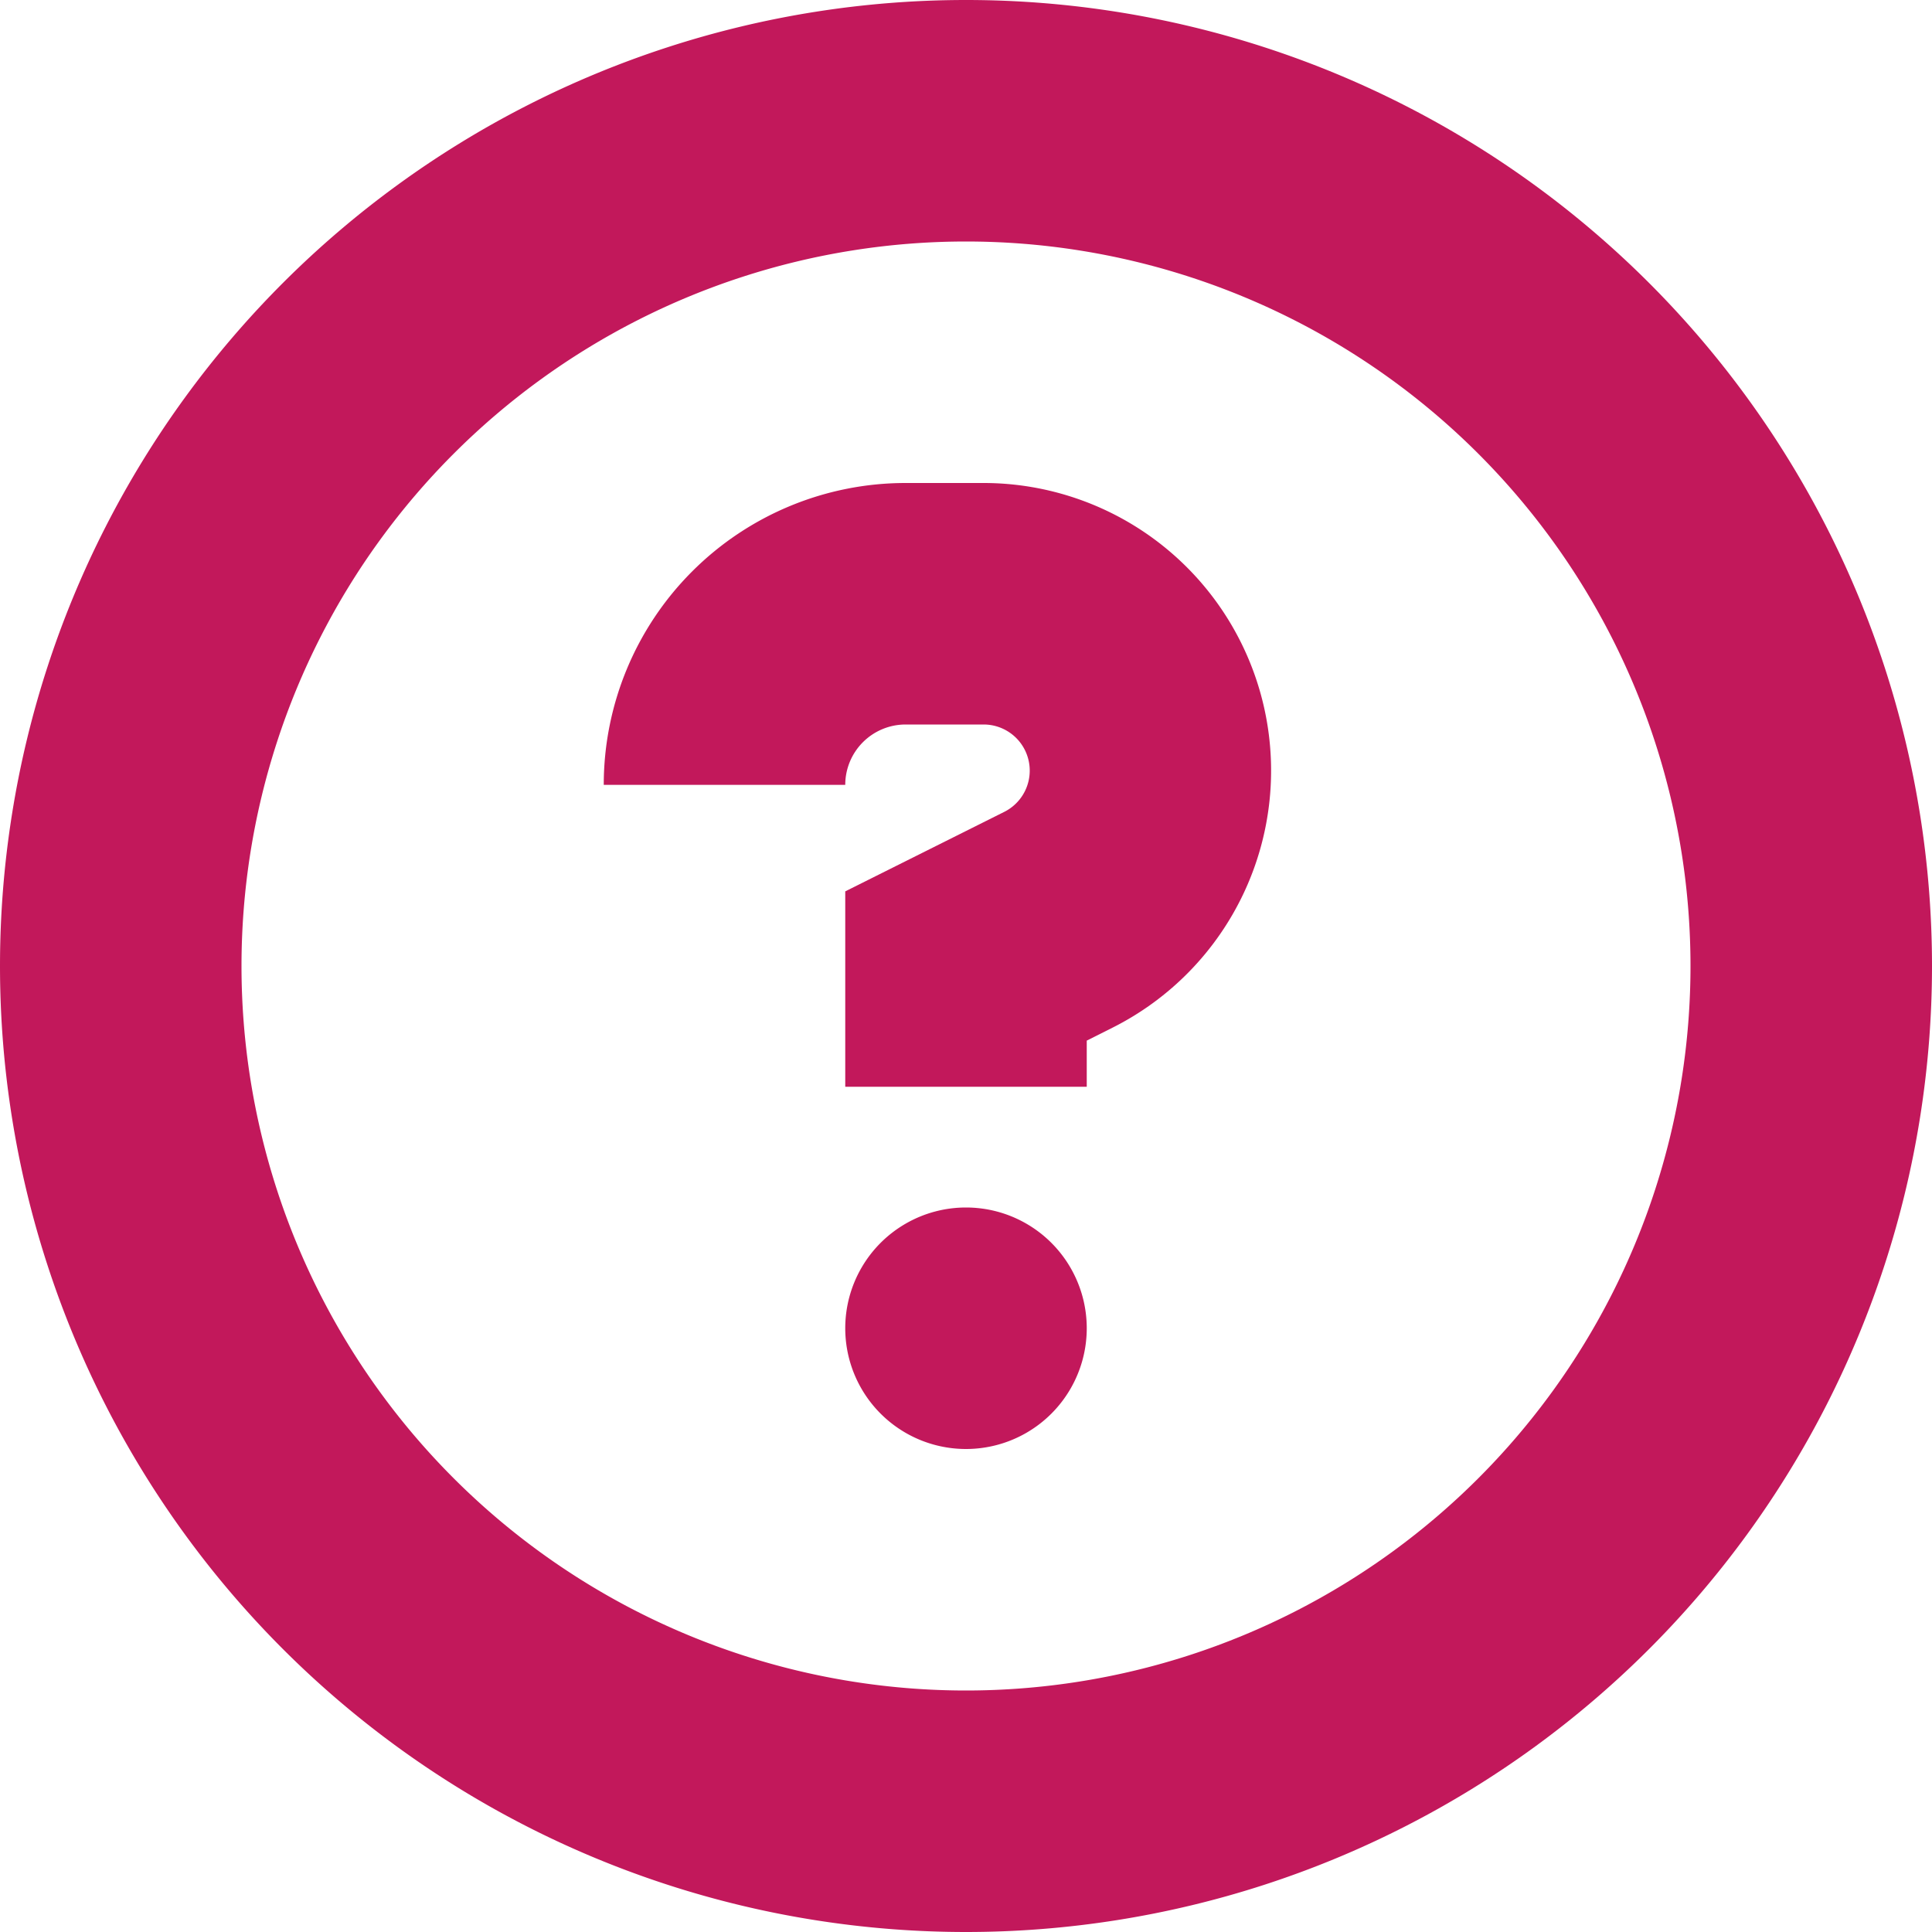 <svg xmlns="http://www.w3.org/2000/svg" width="16" height="16" viewBox="0 0 16 16"><g fill="#C2185B"><path d="M9 11a1 1 0 1 1-2 0a1 1 0 0 1 2 0M7.5 4A2.5 2.5 0 0 0 5 6.5h2a.5.5 0 0 1 .5-.5h.646a.382.382 0 0 1 .17.724L7 7.382V9h2v-.382l.211-.106A2.382 2.382 0 0 0 8.146 4z"/><path d="M0 8a8 8 0 1 1 16 0A8 8 0 0 1 0 8m8-6a6 6 0 1 0 0 12A6 6 0 0 0 8 2"/></g></svg>